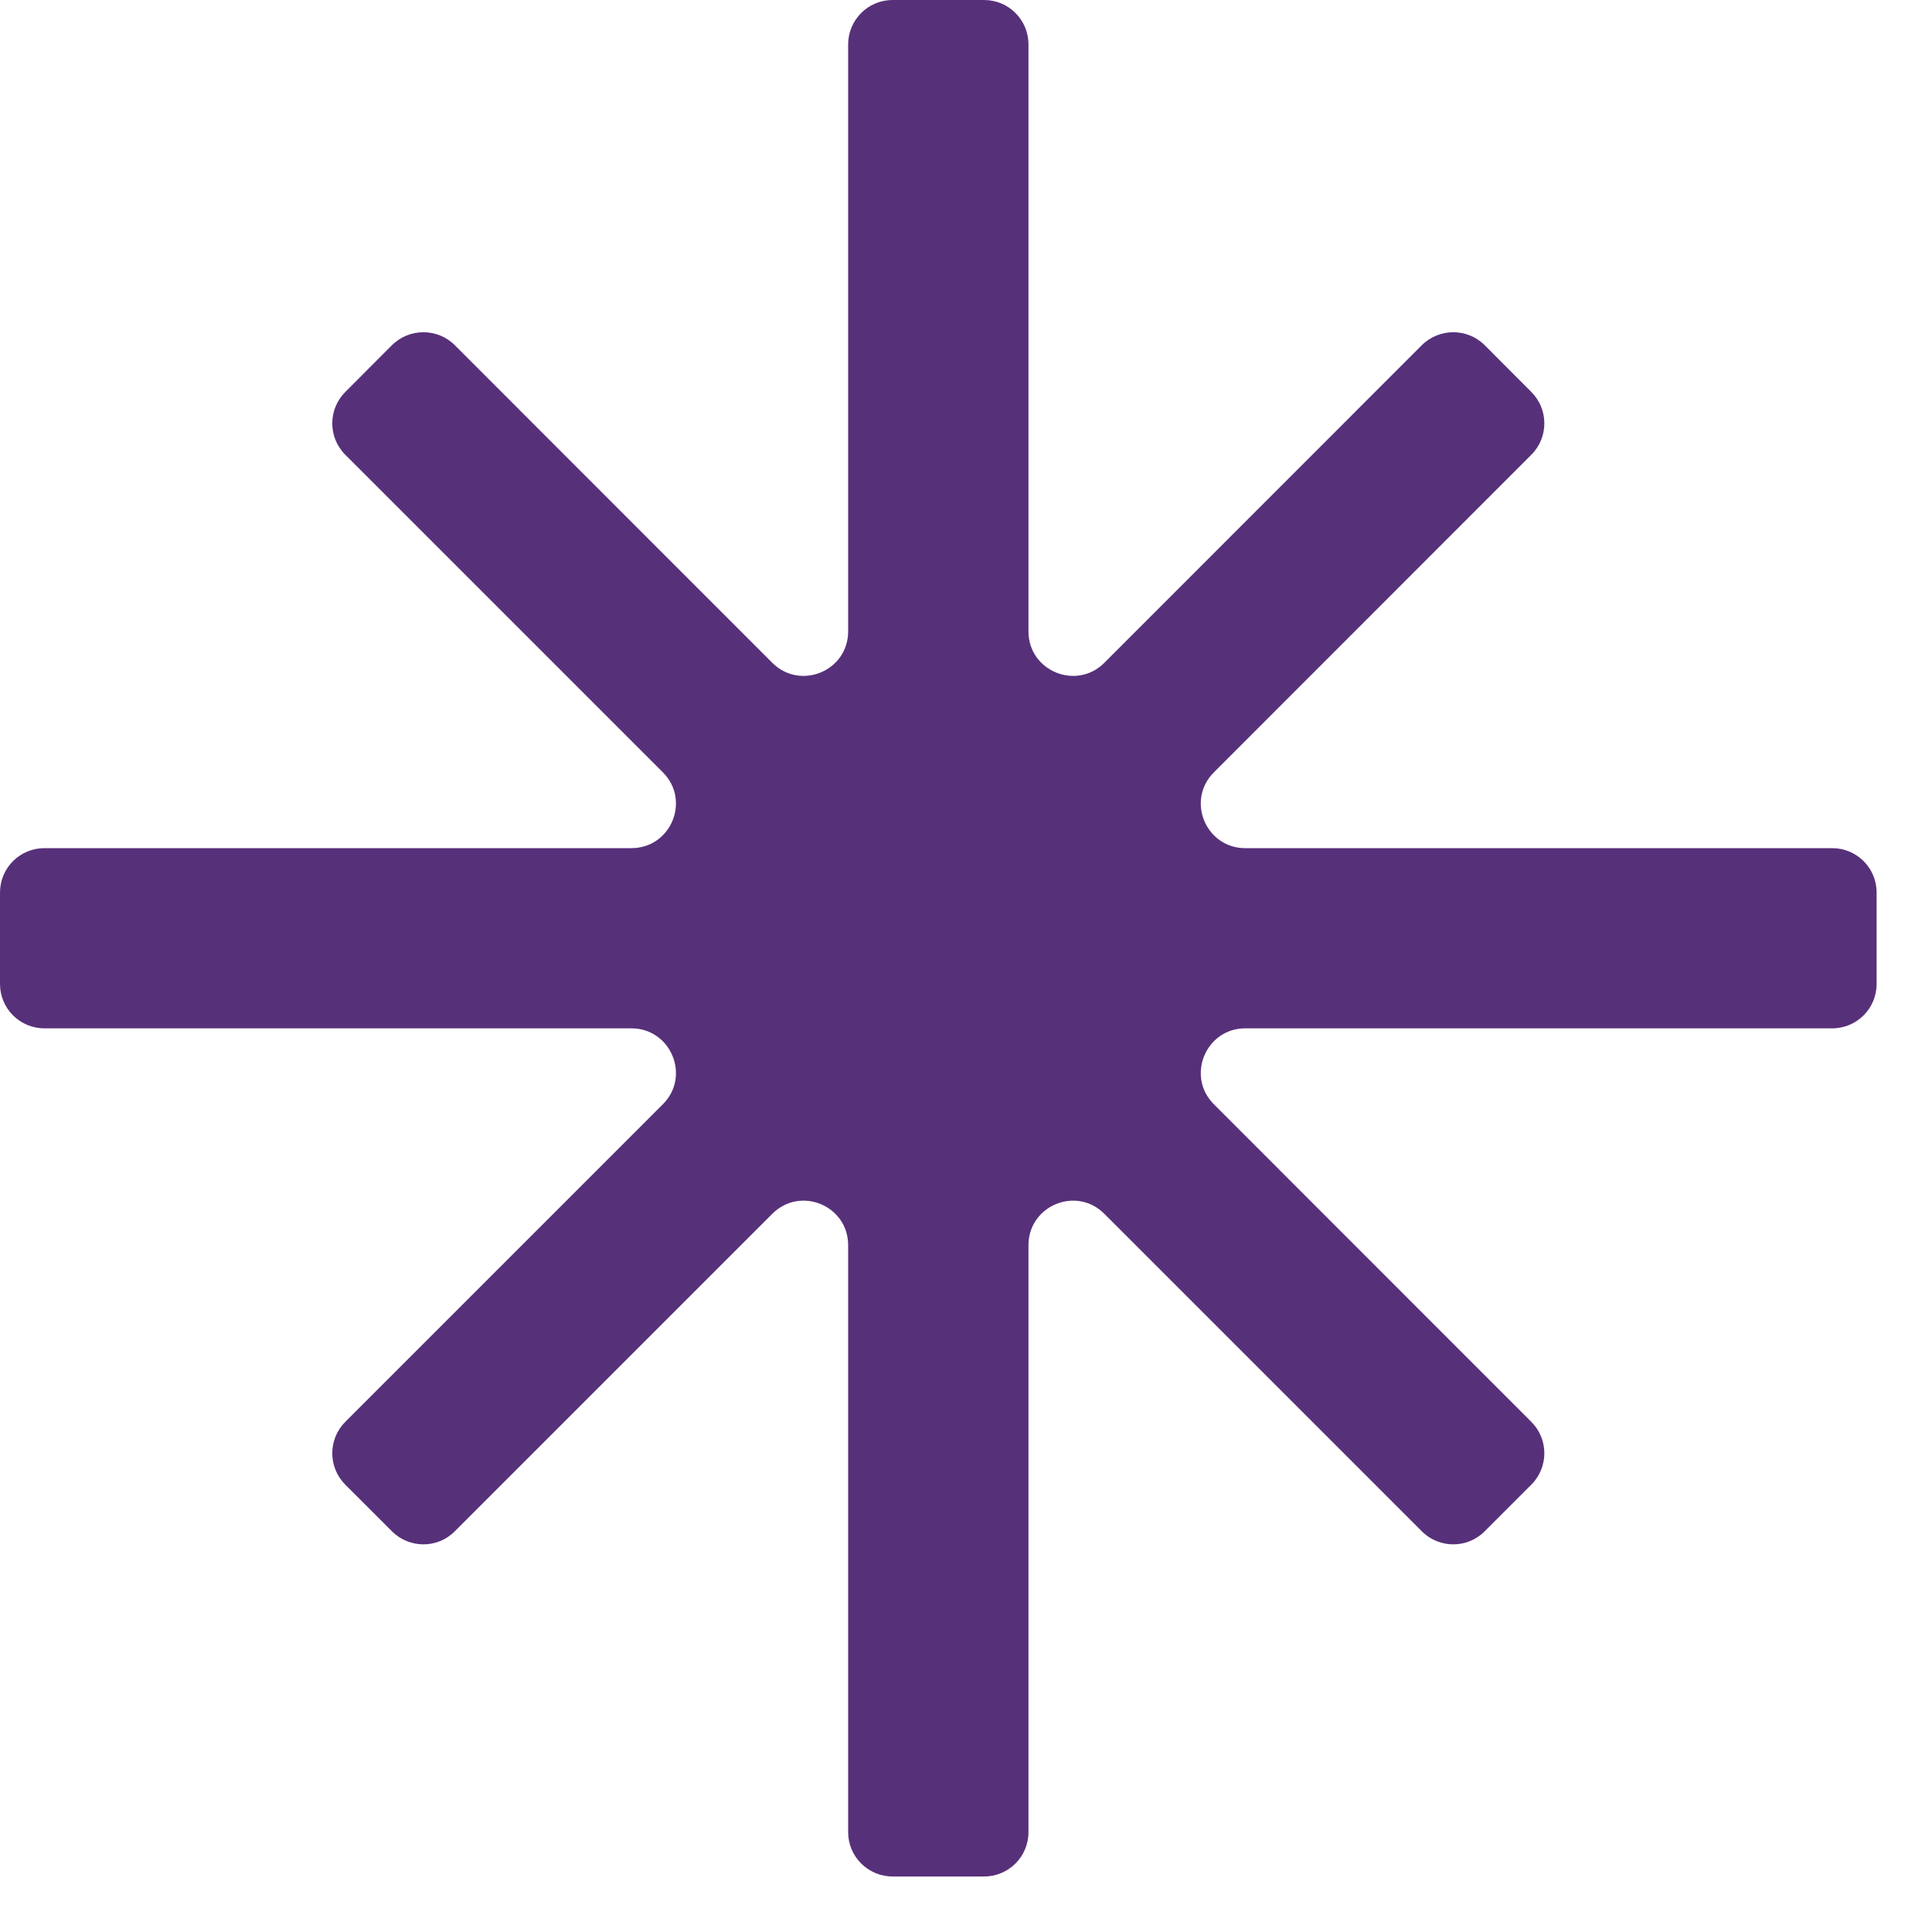 <?xml version="1.0" encoding="utf-8"?>
<svg width="15px" height="15px" viewBox="0 0 15 15" version="1.1" xmlns:xlink="http://www.w3.org/1999/xlink" xmlns="http://www.w3.org/2000/svg">
  <desc>Created with Lunacy</desc>
  <defs>
    <path d="M0 14.569L0 0L14.57 0L14.57 14.569L7.84722e-16 14.569L0 14.569Z" transform="translate(0 0)" id="path_1" />
    <clipPath id="mask_1">
      <use xlink:href="#path_1" />
    </clipPath>
  </defs>
  <g id="Element-/-Requiered">
    <g id="red-star">
      <path d="M0 14.569L0 0L14.57 0L14.57 14.569L7.84722e-16 14.569L0 14.569Z" transform="translate(0 0)" id="Clip-2" fill="none" stroke="none" />
      <g clip-path="url(#mask_1)">
        <path d="M14.225 6.585L9.668 6.585C9.361 6.585 9.207 6.213 9.425 5.996L11.889 3.531C12.024 3.396 12.024 3.178 11.889 3.043L11.527 2.68C11.393 2.546 11.174 2.546 11.039 2.68L8.574 5.146C8.357 5.363 7.985 5.21 7.985 4.902L7.985 0.345C7.985 0.154 7.831 0 7.64 0L6.93 0C6.74 0 6.585 0.154 6.585 0.345L6.585 4.902C6.585 5.21 6.214 5.363 5.996 5.146L3.531 2.68C3.397 2.546 3.178 2.546 3.043 2.68L2.681 3.043C2.546 3.178 2.546 3.396 2.681 3.531L5.146 5.996C5.364 6.213 5.21 6.585 4.902 6.585L0.345 6.585C0.154 6.585 0 6.739 0 6.93L0 7.639C0 7.83 0.154 7.984 0.345 7.984L4.902 7.984C5.21 7.984 5.364 8.357 5.146 8.574L2.681 11.039C2.546 11.174 2.546 11.392 2.681 11.527L3.043 11.889C3.178 12.024 3.397 12.024 3.531 11.889L5.996 9.424C6.214 9.206 6.585 9.36 6.585 9.668L6.585 14.225C6.585 14.415 6.74 14.569 6.93 14.569L7.64 14.569C7.831 14.569 7.985 14.415 7.985 14.225L7.985 9.668C7.985 9.36 8.357 9.206 8.574 9.424L11.039 11.889C11.174 12.024 11.393 12.024 11.527 11.889L11.889 11.527C12.024 11.392 12.024 11.174 11.889 11.039L9.425 8.574C9.207 8.357 9.361 7.984 9.668 7.984L14.225 7.984C14.416 7.984 14.57 7.83 14.57 7.639L14.57 6.93C14.57 6.739 14.416 6.585 14.225 6.585" transform="translate(-0 0)" id="Fill-1" fill="#57307A" stroke="none" />
      </g>
    </g>
  </g>
</svg>